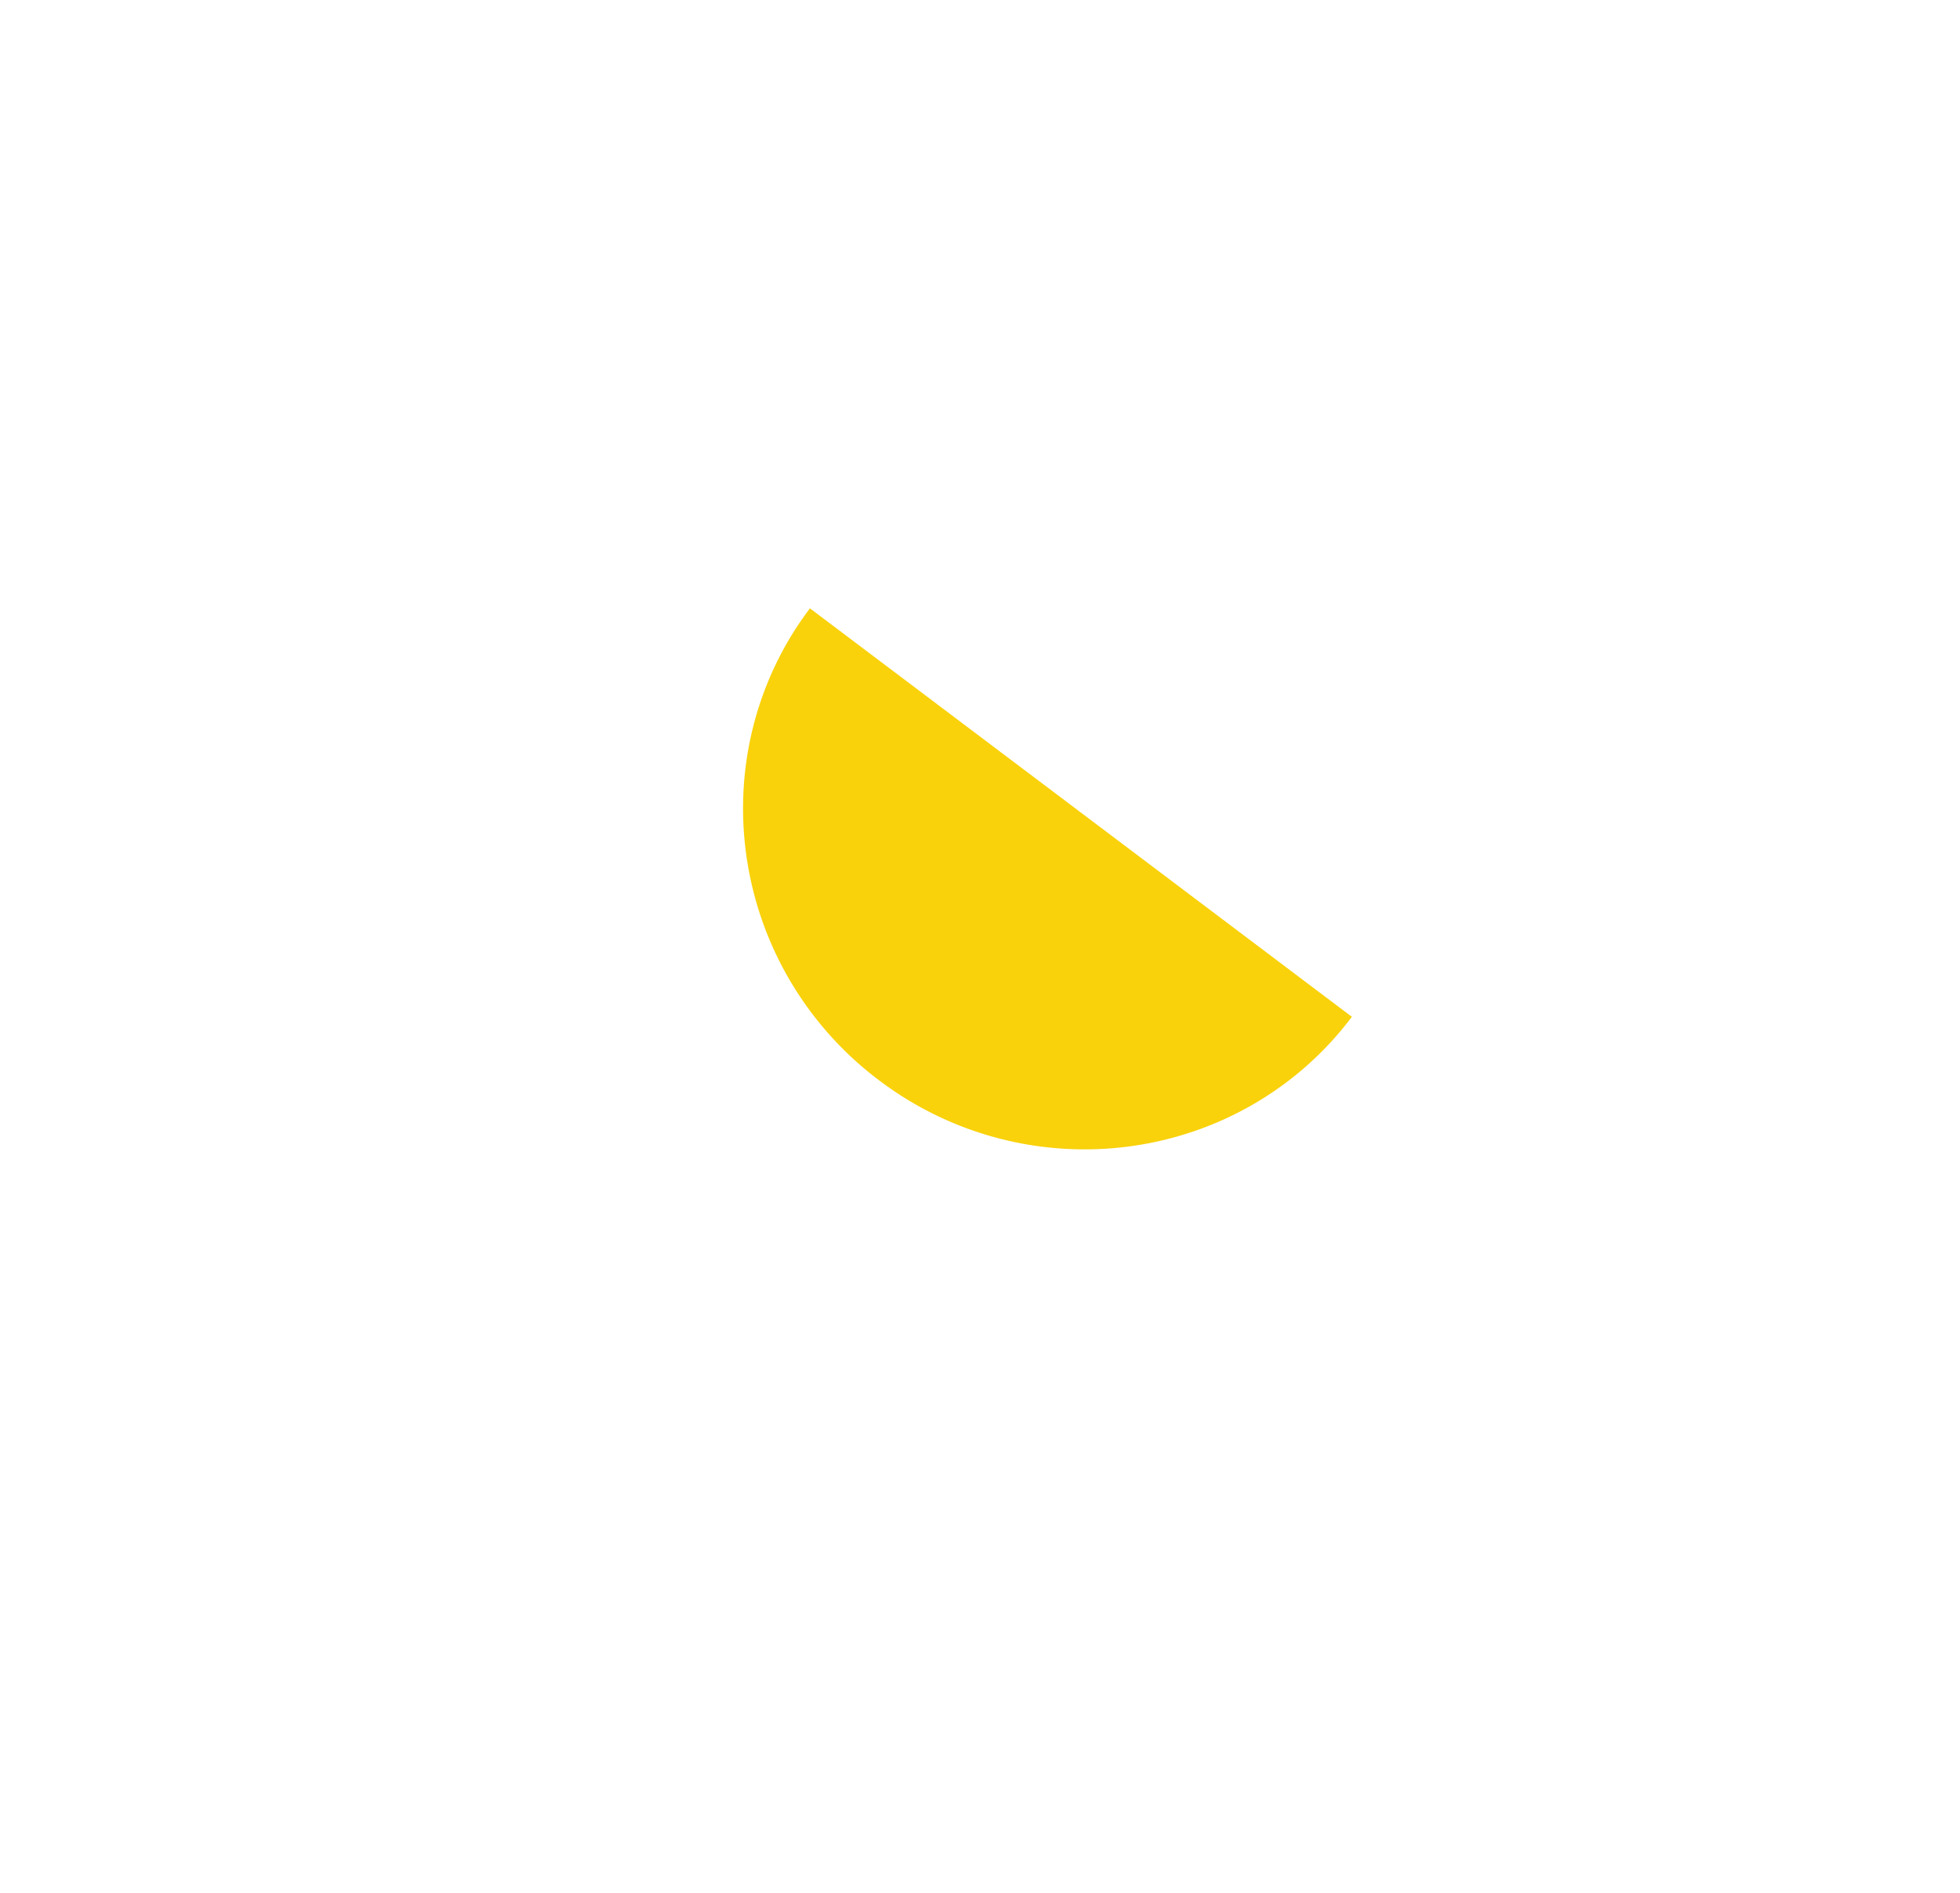 <svg xmlns="http://www.w3.org/2000/svg" xmlns:xlink="http://www.w3.org/1999/xlink" width="241.716" height="233.382" viewBox="0 0 241.716 233.382">
  <defs>
    <filter id="Subtraction_2" x="0" y="0" width="241.716" height="233.382" filterUnits="userSpaceOnUse">
      <feOffset input="SourceAlpha"/>
      <feGaussianBlur stdDeviation="25" result="blur"/>
      <feFlood flood-color="#f9d20b"/>
      <feComposite operator="in" in2="blur"/>
      <feComposite in="SourceGraphic"/>
    </filter>
  </defs>
  <g transform="matrix(1, 0, 0, 1, 0, 0)" filter="url(#Subtraction_2)">
    <path id="Subtraction_2-2" data-name="Subtraction 2" d="M-4030.157,169.343a42.016,42.016,0,0,1-16.287-3.249,42.009,42.009,0,0,1-7.107-3.812,42.028,42.028,0,0,1-6.193-5.048,41.739,41.739,0,0,1-5.109-6.119,41.2,41.2,0,0,1-3.858-7.023A40.667,40.667,0,0,1-4072,128h83.686a40.66,40.66,0,0,1-3.288,16.093,41.178,41.178,0,0,1-3.858,7.023,41.737,41.737,0,0,1-5.11,6.119,42.039,42.039,0,0,1-6.192,5.048,42.02,42.02,0,0,1-7.108,3.812A42.016,42.016,0,0,1-4030.157,169.343Z" transform="translate(3428.96 2423.37) rotate(37)" fill="#f9d20b"/>
  </g>
</svg>
